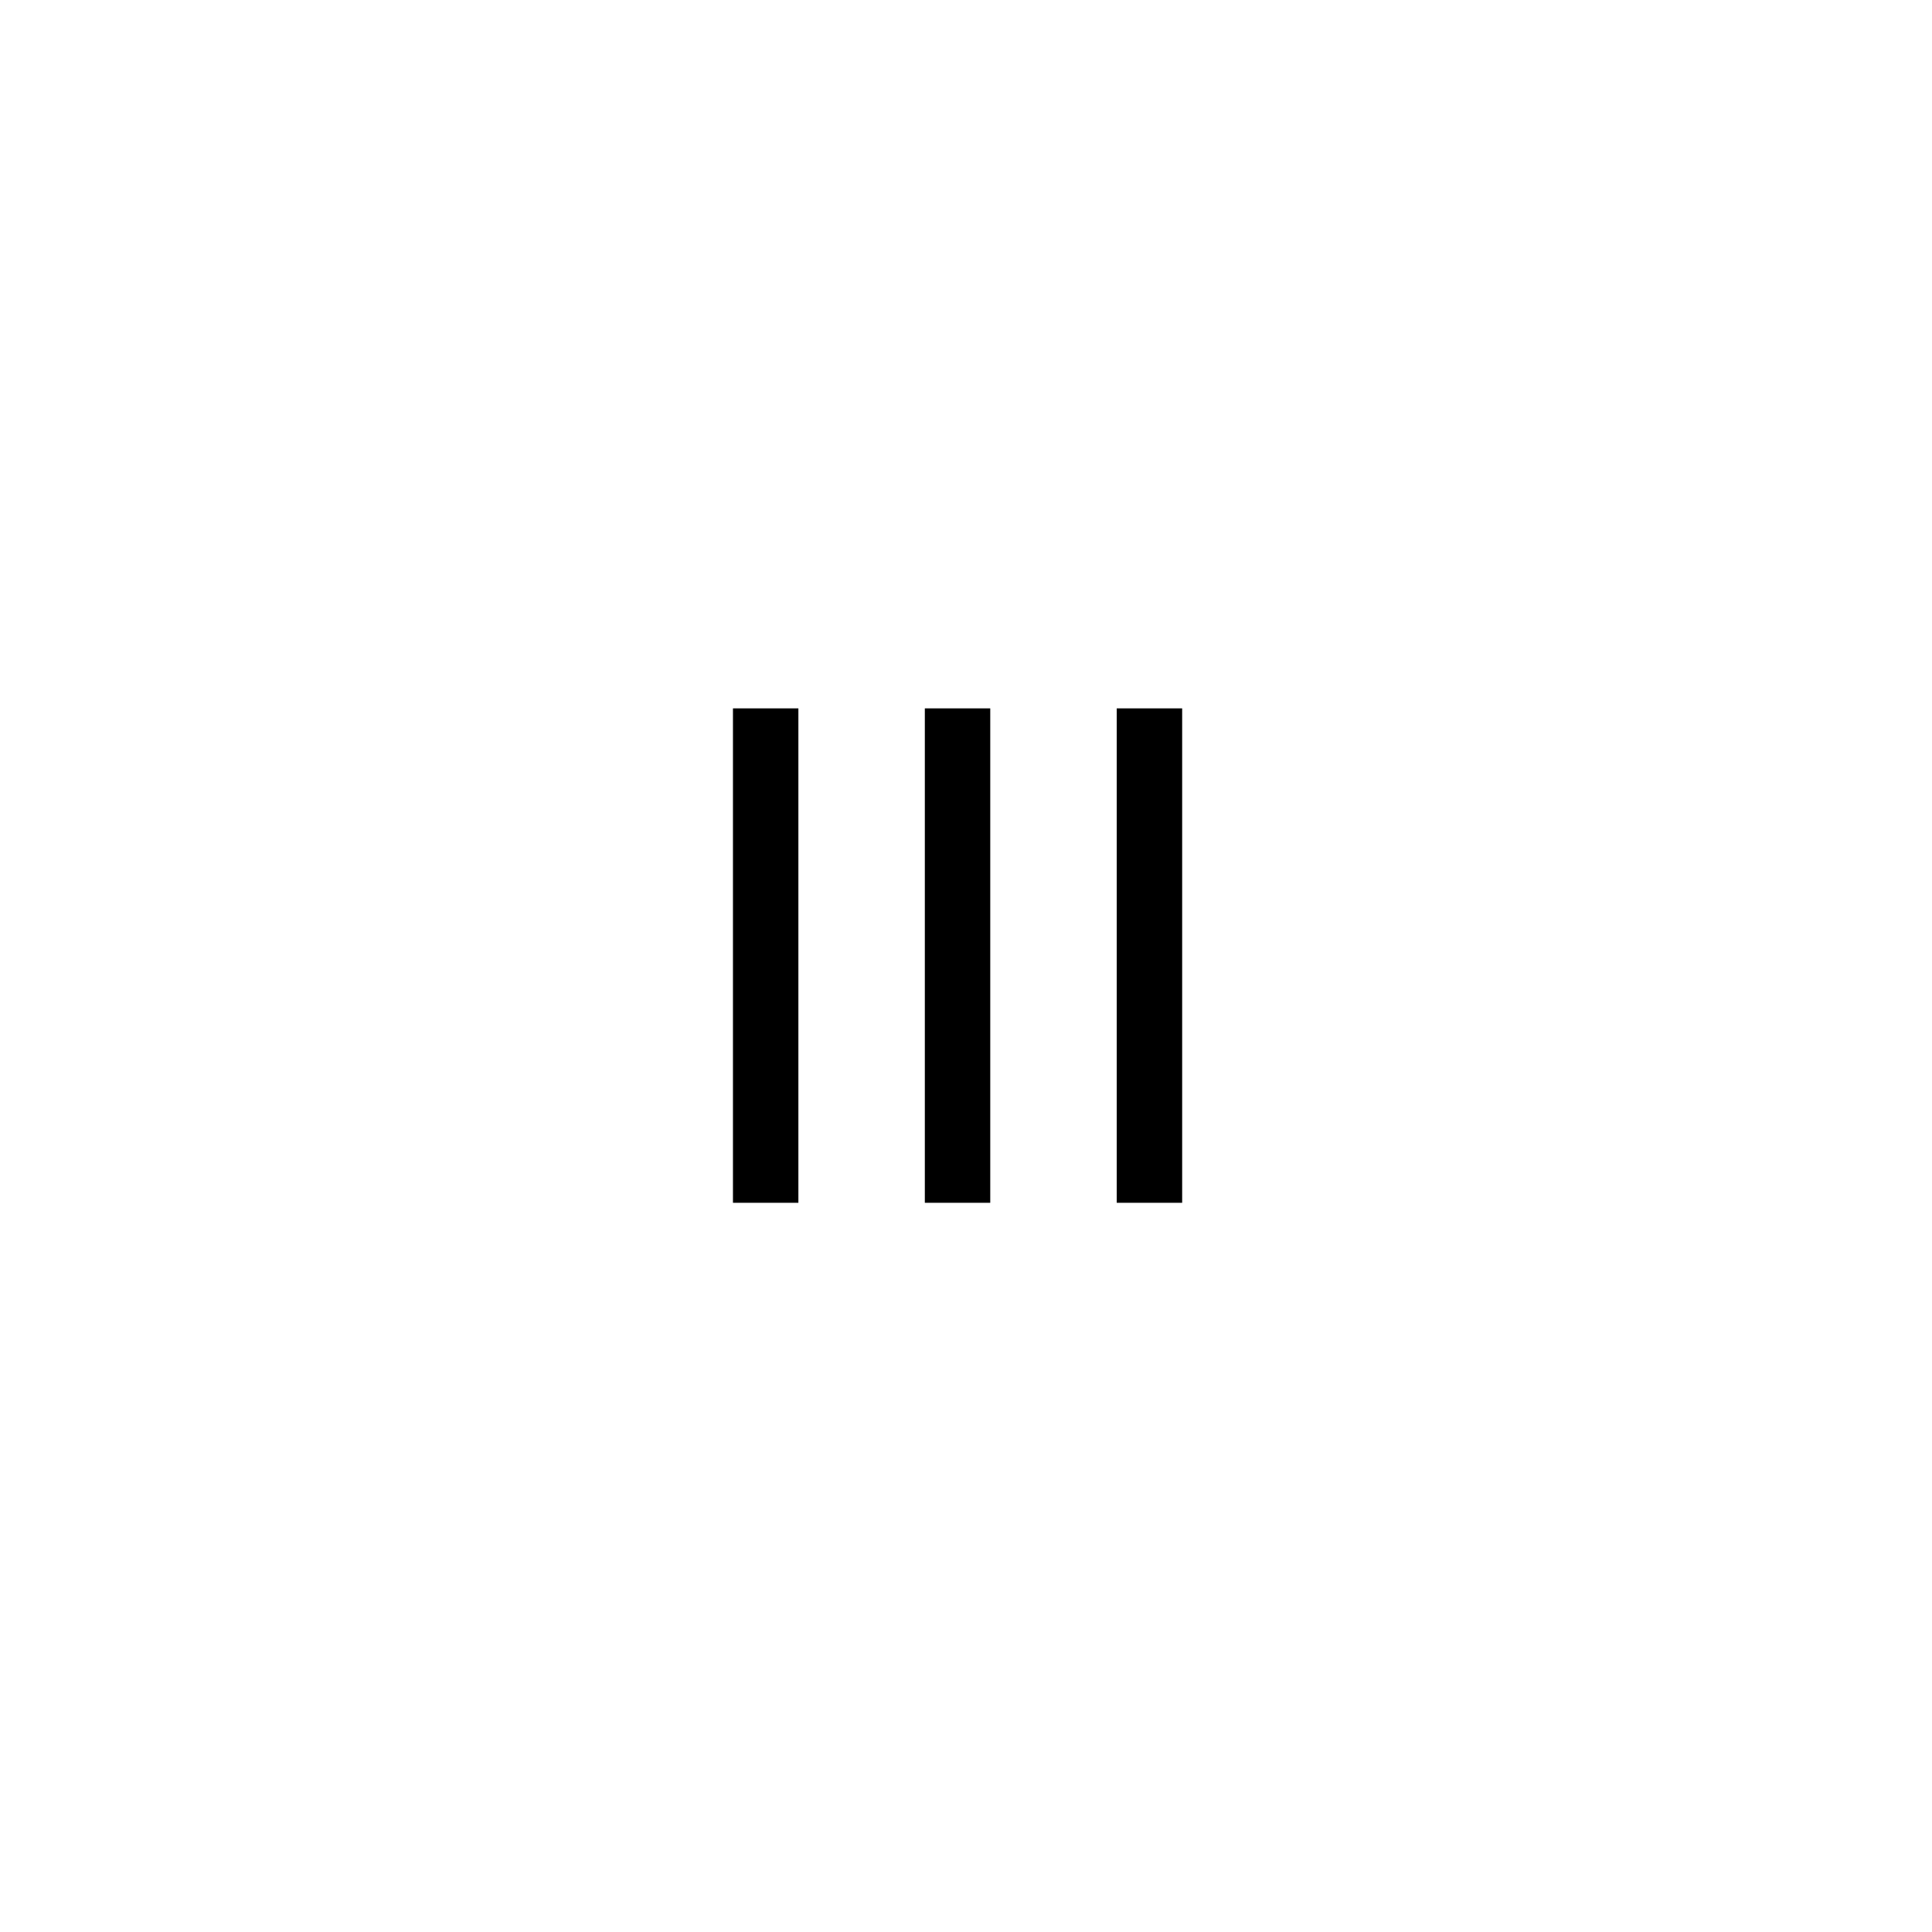 <?xml version="1.0" encoding="UTF-8" standalone="no"?>
<!DOCTYPE svg PUBLIC "-//W3C//DTD SVG 1.1//EN" "http://www.w3.org/Graphics/SVG/1.1/DTD/svg11.dtd">
<svg width="100%" height="100%" viewBox="0 0 20 20" version="1.1" xmlns="http://www.w3.org/2000/svg" xmlns:xlink="http://www.w3.org/1999/xlink" xml:space="preserve" xmlns:serif="http://www.serif.com/" style="fill-rule:evenodd;clip-rule:evenodd;stroke-linejoin:round;stroke-miterlimit:2;">
    <g transform="matrix(0.286,0,0,0.286,0,0)">
        <rect x="26.53" y="25.64" width="2.368" height="17.896"/>
    </g>
    <g transform="matrix(0.286,0,0,0.286,0,0)">
        <rect x="33.475" y="25.64" width="2.368" height="17.896"/>
    </g>
    <g transform="matrix(0.286,0,0,0.286,0,0)">
        <rect x="40.421" y="25.64" width="2.368" height="17.896"/>
    </g>
</svg>
